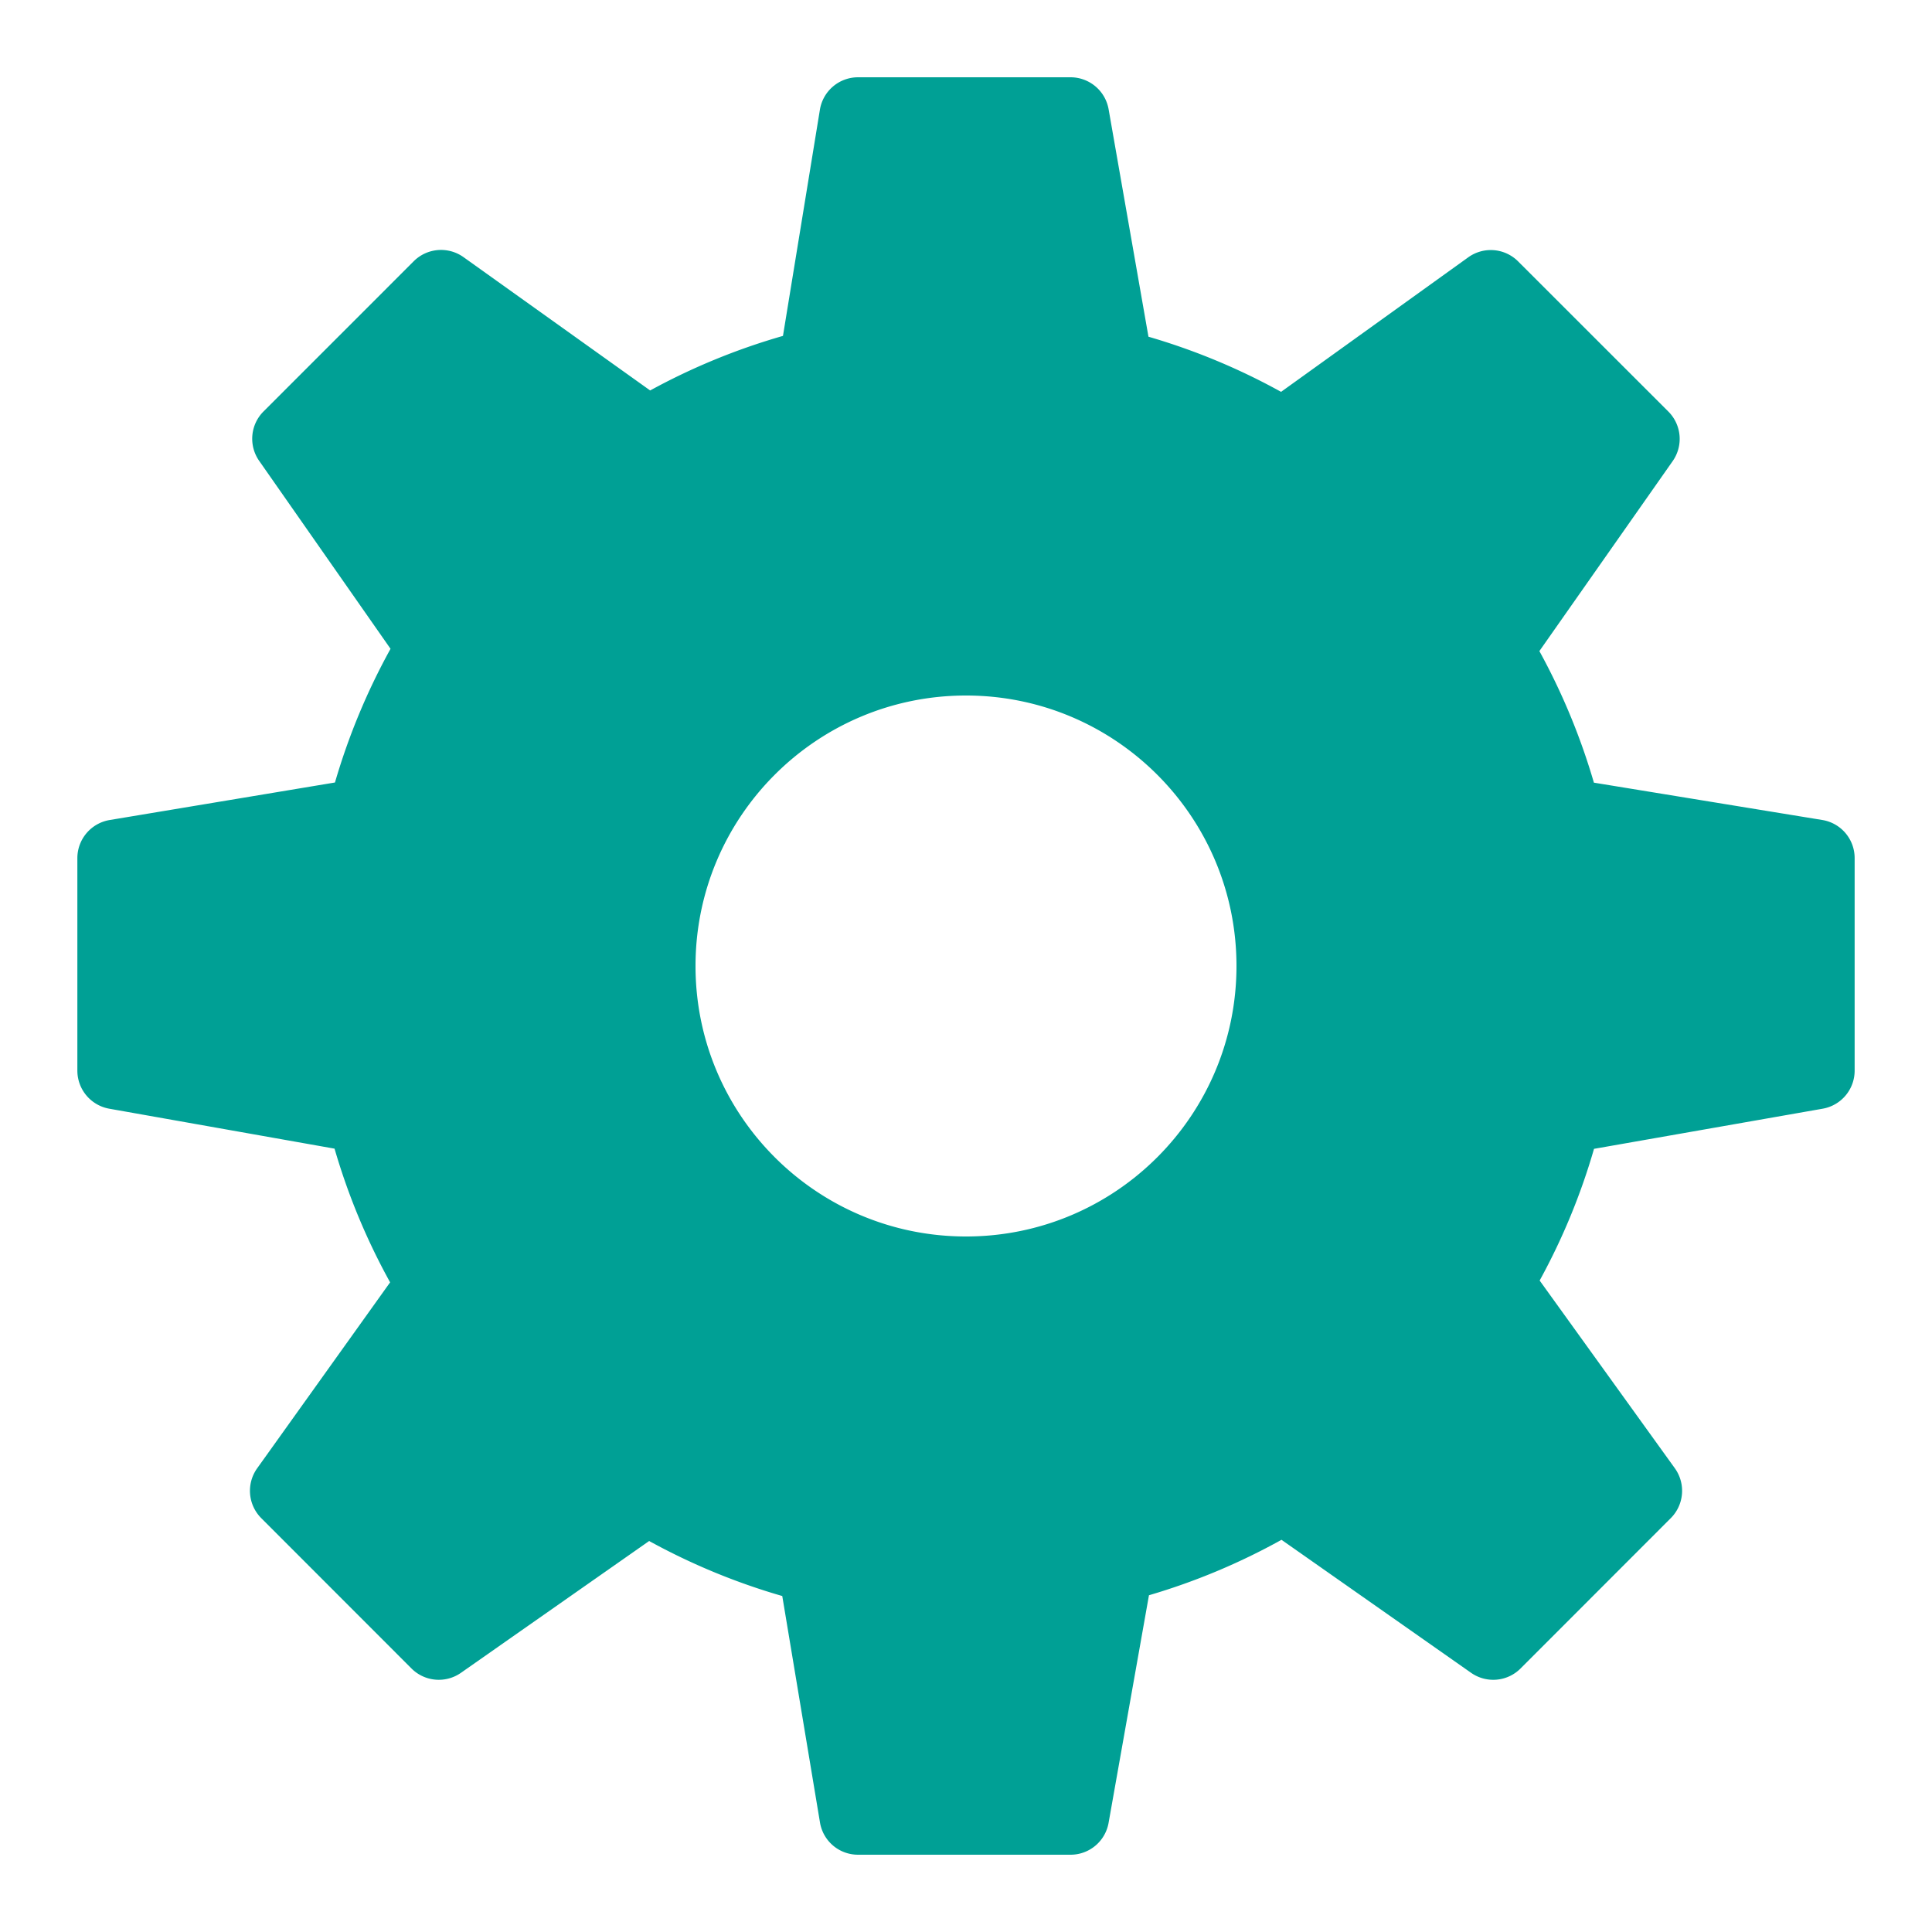 <svg xmlns="http://www.w3.org/2000/svg" width="22" height="22" viewBox="0 0 256 256">
  <path
    d="M241.46 108.652l-30.26-4.946a86.697 86.697 0 00-7.224-17.434l17.664-25.175a5.127 5.127 0 00-.574-6.564l-19.911-19.901a5.118 5.118 0 00-6.61-.533l-24.797 17.823a85.88 85.88 0 00-17.571-7.306l-5.28-30.137a5.124 5.124 0 00-5.042-4.239h-28.16a5.12 5.12 0 00-5.054 4.296l-4.894 29.972a86.254 86.254 0 00-17.598 7.23L61.42 34.074a5.123 5.123 0 00-6.6.542l-19.9 19.902a5.112 5.112 0 00-.574 6.553L51.748 85.97a86.72 86.72 0 00-7.363 17.715l-29.854 4.972a5.122 5.122 0 00-4.28 5.048v28.16a5.124 5.124 0 004.223 5.043l29.855 5.294a86.29 86.29 0 007.363 17.715L34.074 194.56a5.13 5.13 0 00.542 6.6l19.907 19.922a5.12 5.12 0 006.559.573l24.934-17.464a86.38 86.38 0 0017.638 7.29l4.998 30.009a5.105 5.105 0 005.043 4.27h28.16a5.114 5.114 0 005.038-4.224l5.35-30.157a86.1 86.1 0 0017.562-7.347l25.113 17.618a5.113 5.113 0 006.564-.568l19.907-19.922a5.125 5.125 0 00.532-6.615l-17.91-24.868a85.704 85.704 0 007.204-17.45l30.3-5.319a5.119 5.119 0 004.235-5.043v-28.16a5.11 5.11 0 00-4.29-5.053zM128 163.84c-19.794 0-35.84-16.046-35.84-35.84 0-19.794 16.046-35.84 35.84-35.84 19.794 0 35.84 16.046 35.84 35.84 0 19.794-16.046 35.84-35.84 35.84z"
    fill="#00a095" />
</svg>